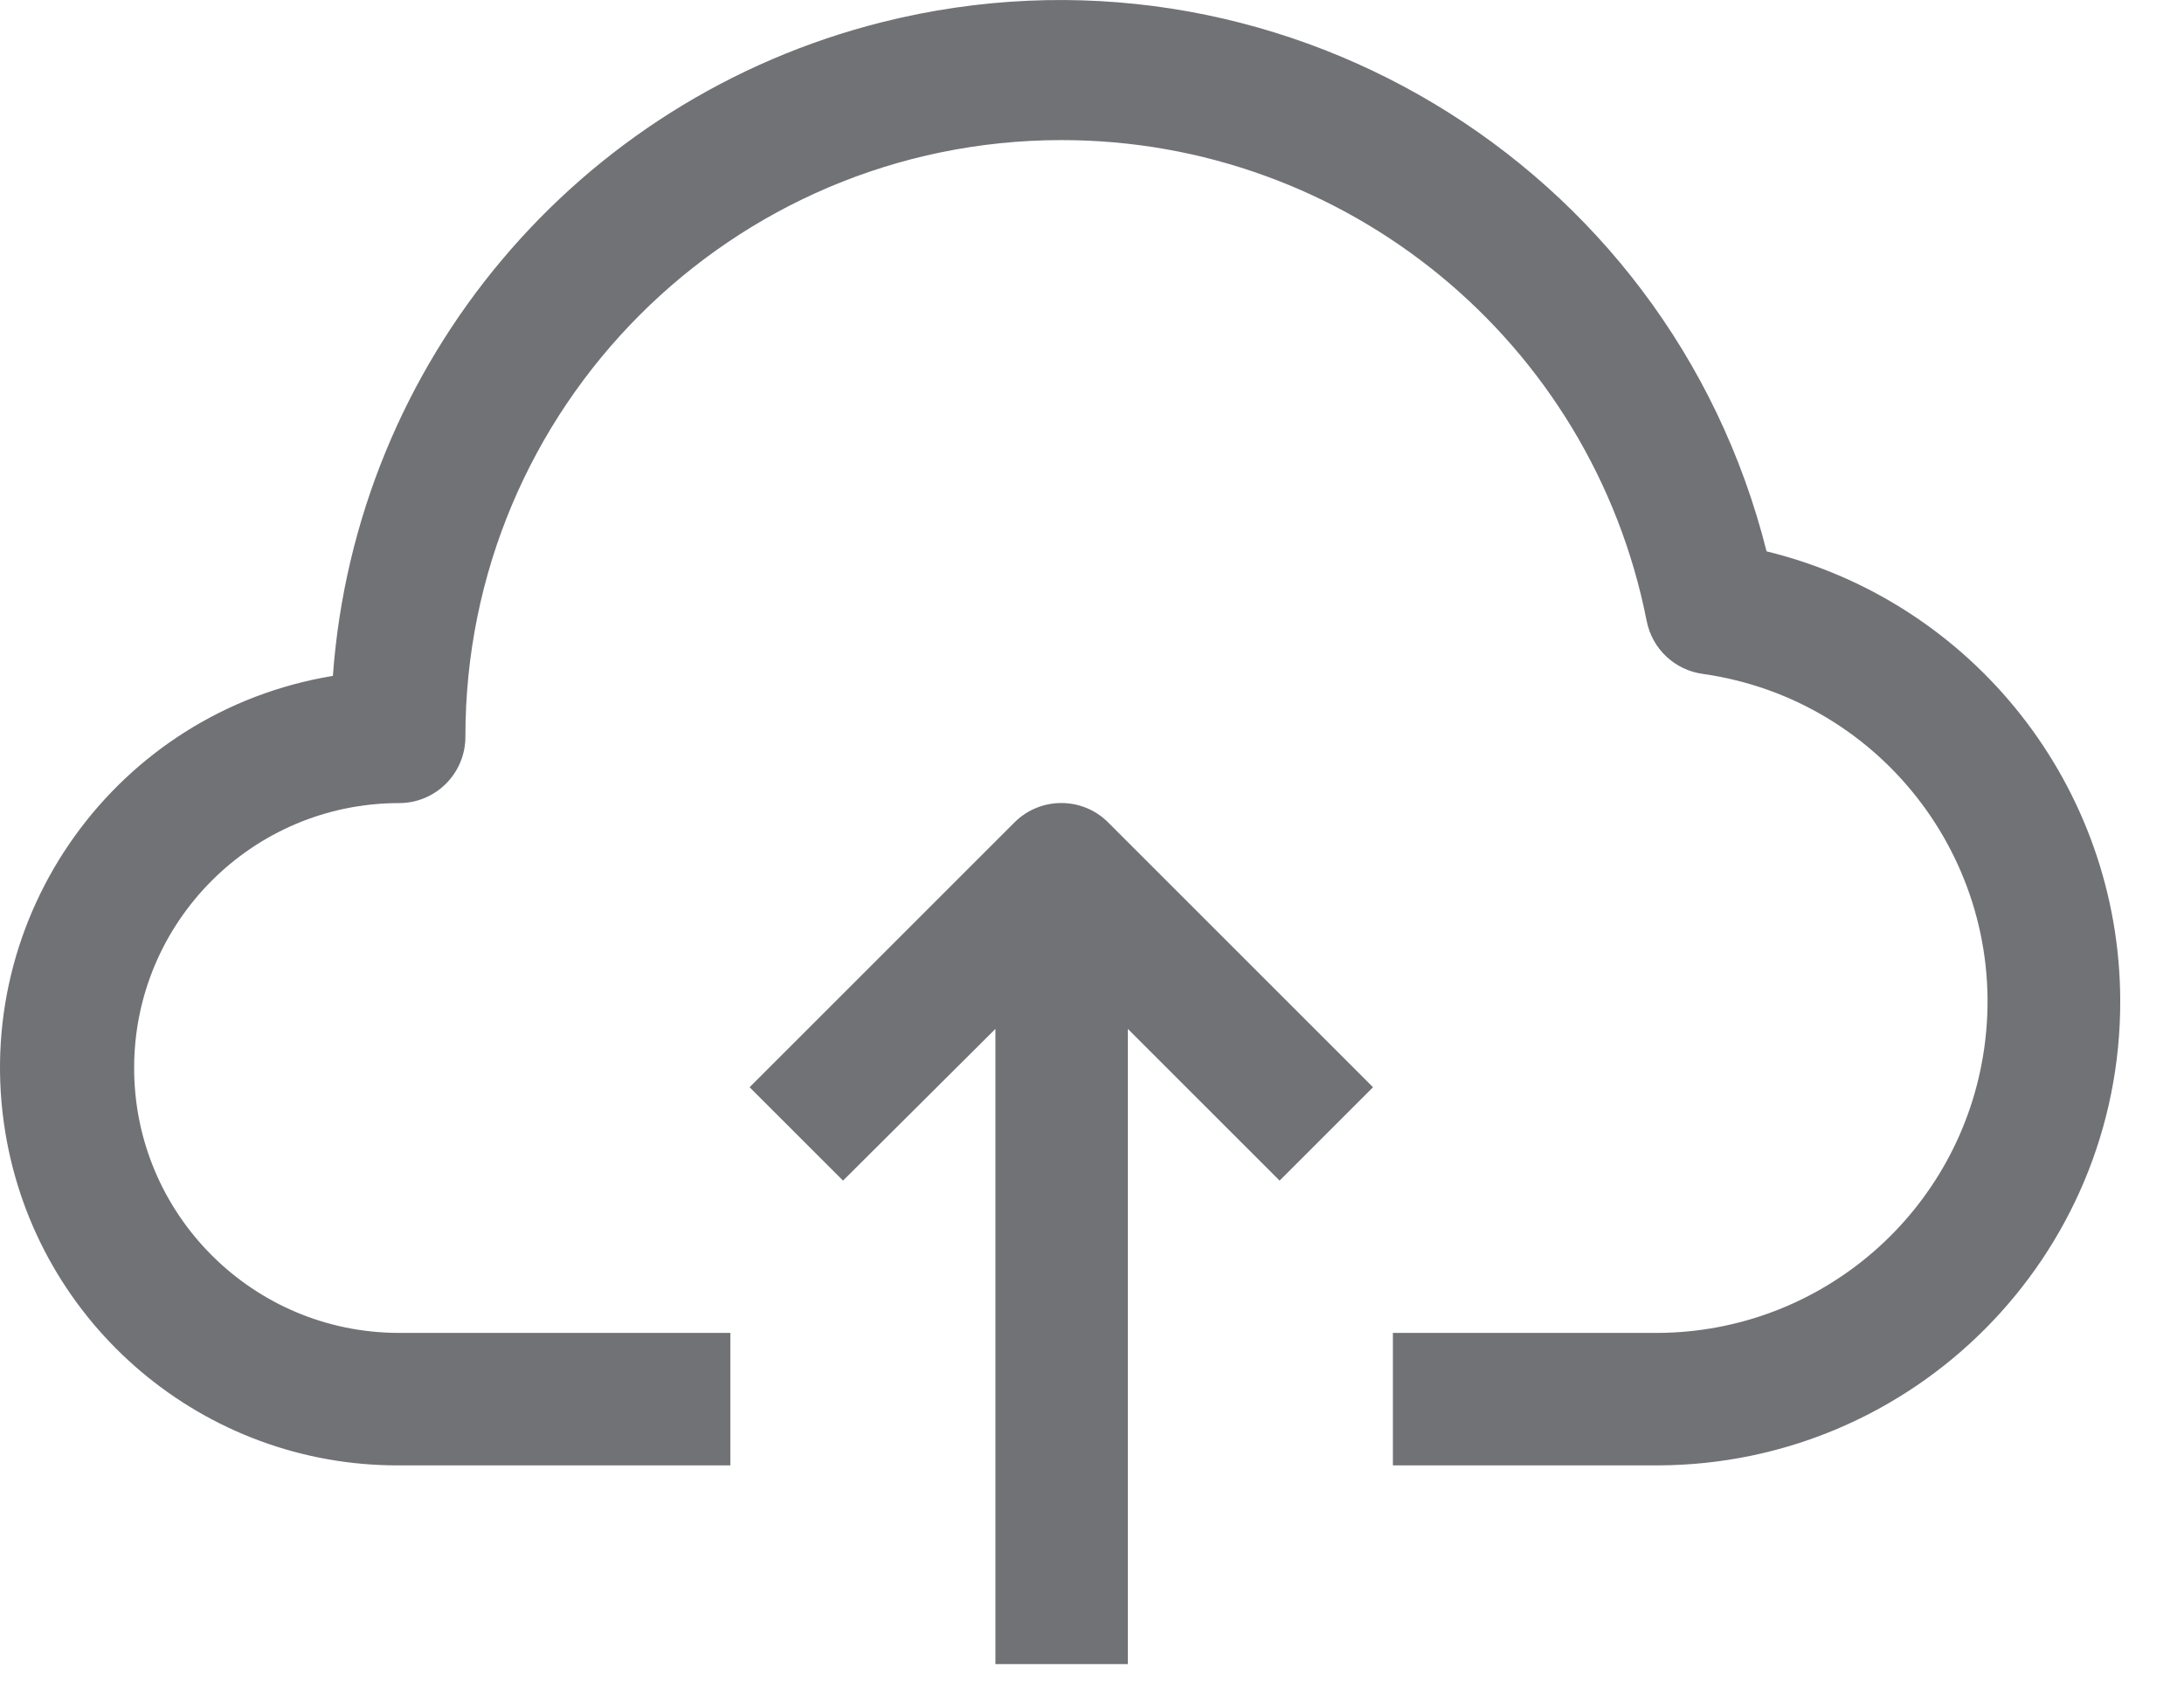 <svg width="31" height="24" viewBox="0 0 31 24" fill="none" xmlns="http://www.w3.org/2000/svg">
<path d="M25.075 7.828C23.684 2.287 18.064 -1.077 12.523 0.314C8.193 1.401 5.049 5.143 4.725 9.596C1.65 10.103 -0.431 13.007 0.076 16.081C0.527 18.814 2.895 20.816 5.665 20.805H10.367V18.924H5.665C3.588 18.924 1.904 17.24 1.904 15.163C1.904 13.086 3.588 11.402 5.665 11.402C6.185 11.402 6.606 10.98 6.606 10.461C6.601 5.787 10.386 1.994 15.061 1.989C19.107 1.985 22.59 4.846 23.373 8.815C23.45 9.212 23.772 9.515 24.172 9.568C26.743 9.934 28.53 12.315 28.164 14.886C27.835 17.194 25.864 18.913 23.532 18.924H19.771V20.805H23.532C27.168 20.794 30.106 17.838 30.095 14.203C30.086 11.176 28.015 8.546 25.075 7.828Z" fill="#717276"/>
<path d="M14.402 11.674L10.64 15.436L11.966 16.762L14.129 14.608V23.626H16.009V14.608L18.163 16.762L19.489 15.436L15.727 11.674C15.361 11.31 14.768 11.31 14.402 11.674Z" fill="#717276"/>
</svg>
